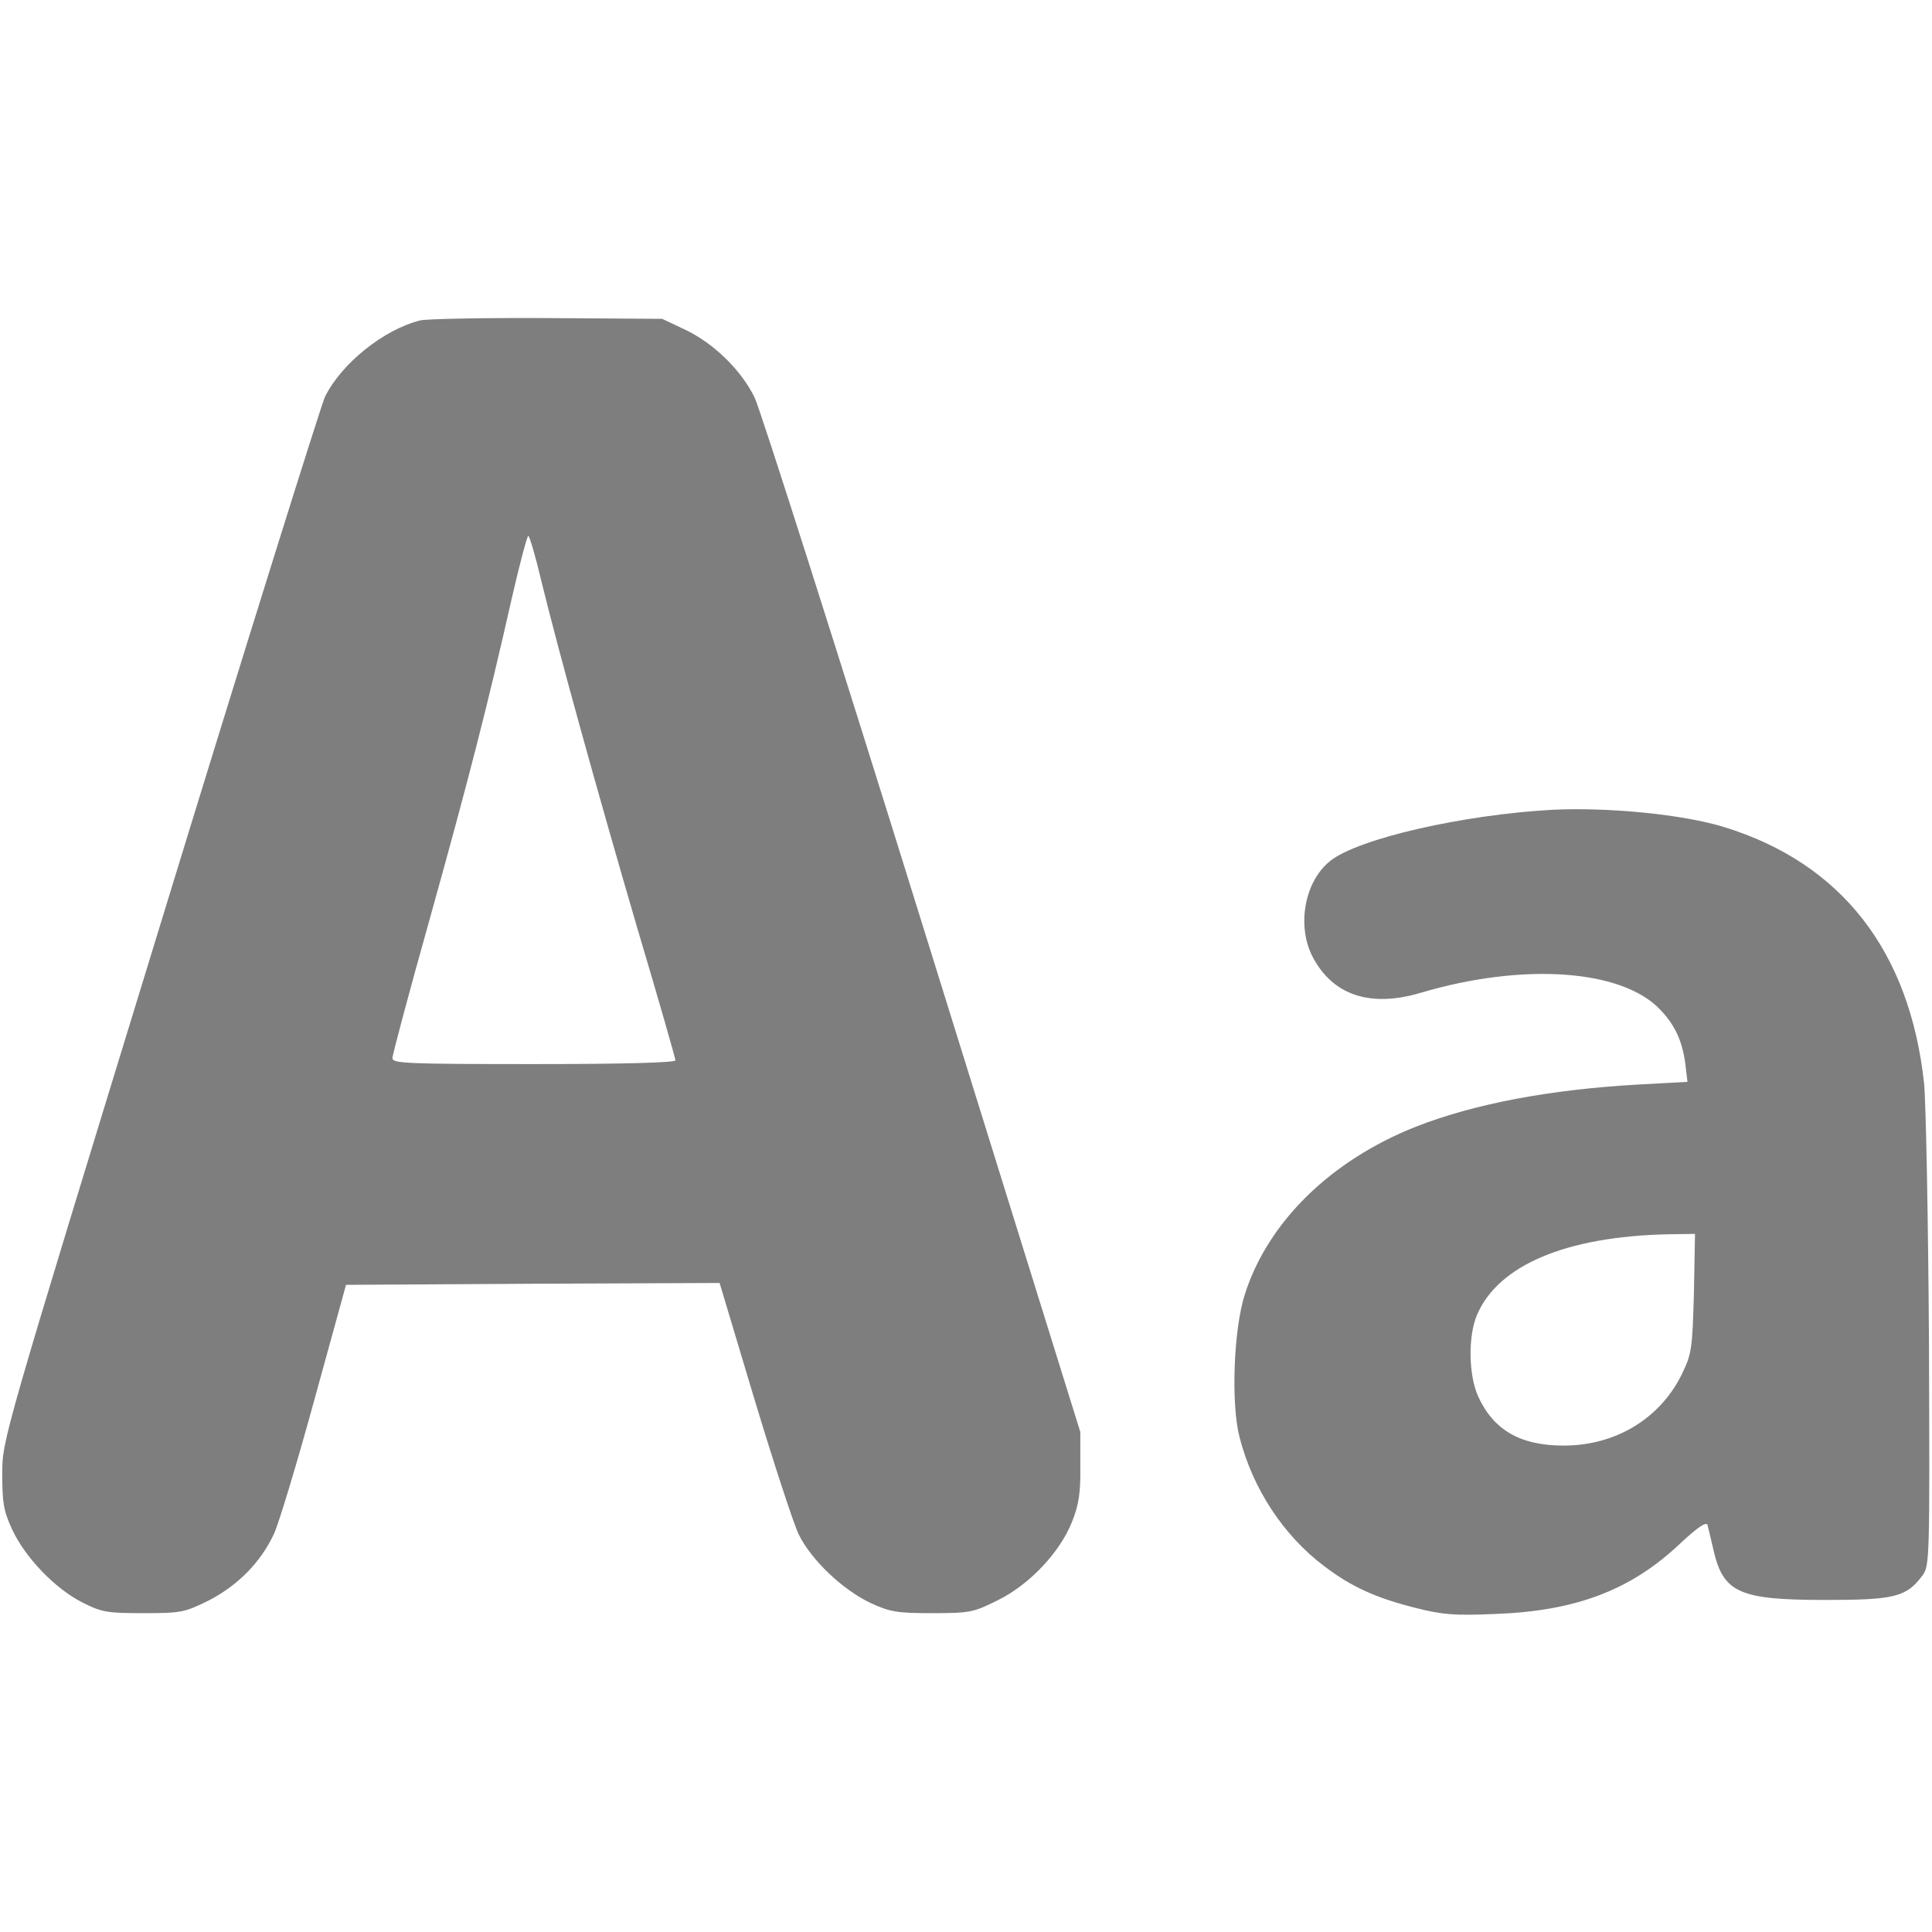 <svg width="30" height="30" viewBox="0 0 30 30" fill="none" xmlns="http://www.w3.org/2000/svg">
<path d="M6.527 4.975C5.959 5.115 5.297 5.648 5.045 6.164C4.98 6.311 3.82 10.008 2.479 14.391C0.041 22.342 0.035 22.354 0.035 22.881C0.035 23.332 0.053 23.455 0.188 23.748C0.393 24.188 0.85 24.662 1.271 24.879C1.582 25.037 1.664 25.049 2.232 25.049C2.818 25.049 2.865 25.037 3.246 24.85C3.697 24.615 4.049 24.258 4.254 23.818C4.33 23.654 4.611 22.723 4.881 21.738L5.373 19.951L8.273 19.934L11.174 19.922L11.713 21.721C12.012 22.711 12.322 23.66 12.404 23.83C12.598 24.223 13.084 24.686 13.518 24.891C13.822 25.031 13.928 25.049 14.473 25.049C15.053 25.049 15.117 25.037 15.48 24.855C15.979 24.615 16.459 24.105 16.646 23.631C16.752 23.367 16.781 23.18 16.775 22.764V22.236L14.332 14.385C12.99 10.066 11.812 6.375 11.719 6.176C11.508 5.742 11.074 5.32 10.617 5.109L10.283 4.951L8.496 4.939C7.512 4.934 6.627 4.951 6.527 4.975ZM8.402 9.006C8.666 10.09 9.27 12.275 9.902 14.432C10.225 15.516 10.488 16.436 10.488 16.465C10.488 16.5 9.709 16.523 8.291 16.523C6.293 16.523 6.094 16.512 6.094 16.43C6.094 16.377 6.357 15.393 6.68 14.244C7.289 12.059 7.576 10.934 7.945 9.299C8.068 8.76 8.186 8.32 8.203 8.32C8.221 8.32 8.314 8.631 8.402 9.006Z" fill="#7E7E7E"/>
<path d="M24.111 12.574C22.717 12.65 21.1 13.02 20.66 13.365C20.25 13.688 20.127 14.396 20.396 14.883C20.713 15.463 21.293 15.645 22.061 15.416C23.666 14.941 25.201 15.053 25.787 15.686C26.01 15.92 26.121 16.166 26.168 16.506L26.203 16.799L25.453 16.84C24.076 16.916 22.893 17.139 21.984 17.496C20.666 18.018 19.688 18.973 19.33 20.098C19.154 20.643 19.113 21.803 19.248 22.318C19.453 23.121 19.934 23.848 20.566 24.322C20.982 24.639 21.369 24.814 21.979 24.967C22.395 25.072 22.576 25.09 23.232 25.061C24.48 25.014 25.33 24.686 26.086 23.971C26.35 23.725 26.49 23.625 26.514 23.678C26.525 23.725 26.566 23.889 26.602 24.047C26.754 24.732 26.994 24.844 28.348 24.844C29.42 24.844 29.602 24.797 29.848 24.469C29.965 24.316 29.965 24.229 29.953 20.842C29.941 18.938 29.906 17.127 29.877 16.822C29.654 14.766 28.594 13.406 26.777 12.844C26.133 12.645 24.979 12.533 24.111 12.574ZM26.303 20.08C26.279 20.953 26.268 21.023 26.115 21.34C25.775 22.031 25.084 22.447 24.281 22.447C23.607 22.447 23.191 22.207 22.951 21.68C22.805 21.352 22.793 20.754 22.934 20.42C23.262 19.646 24.316 19.201 25.893 19.166L26.32 19.16L26.303 20.08Z" fill="#7E7E7E"/>
</svg>
